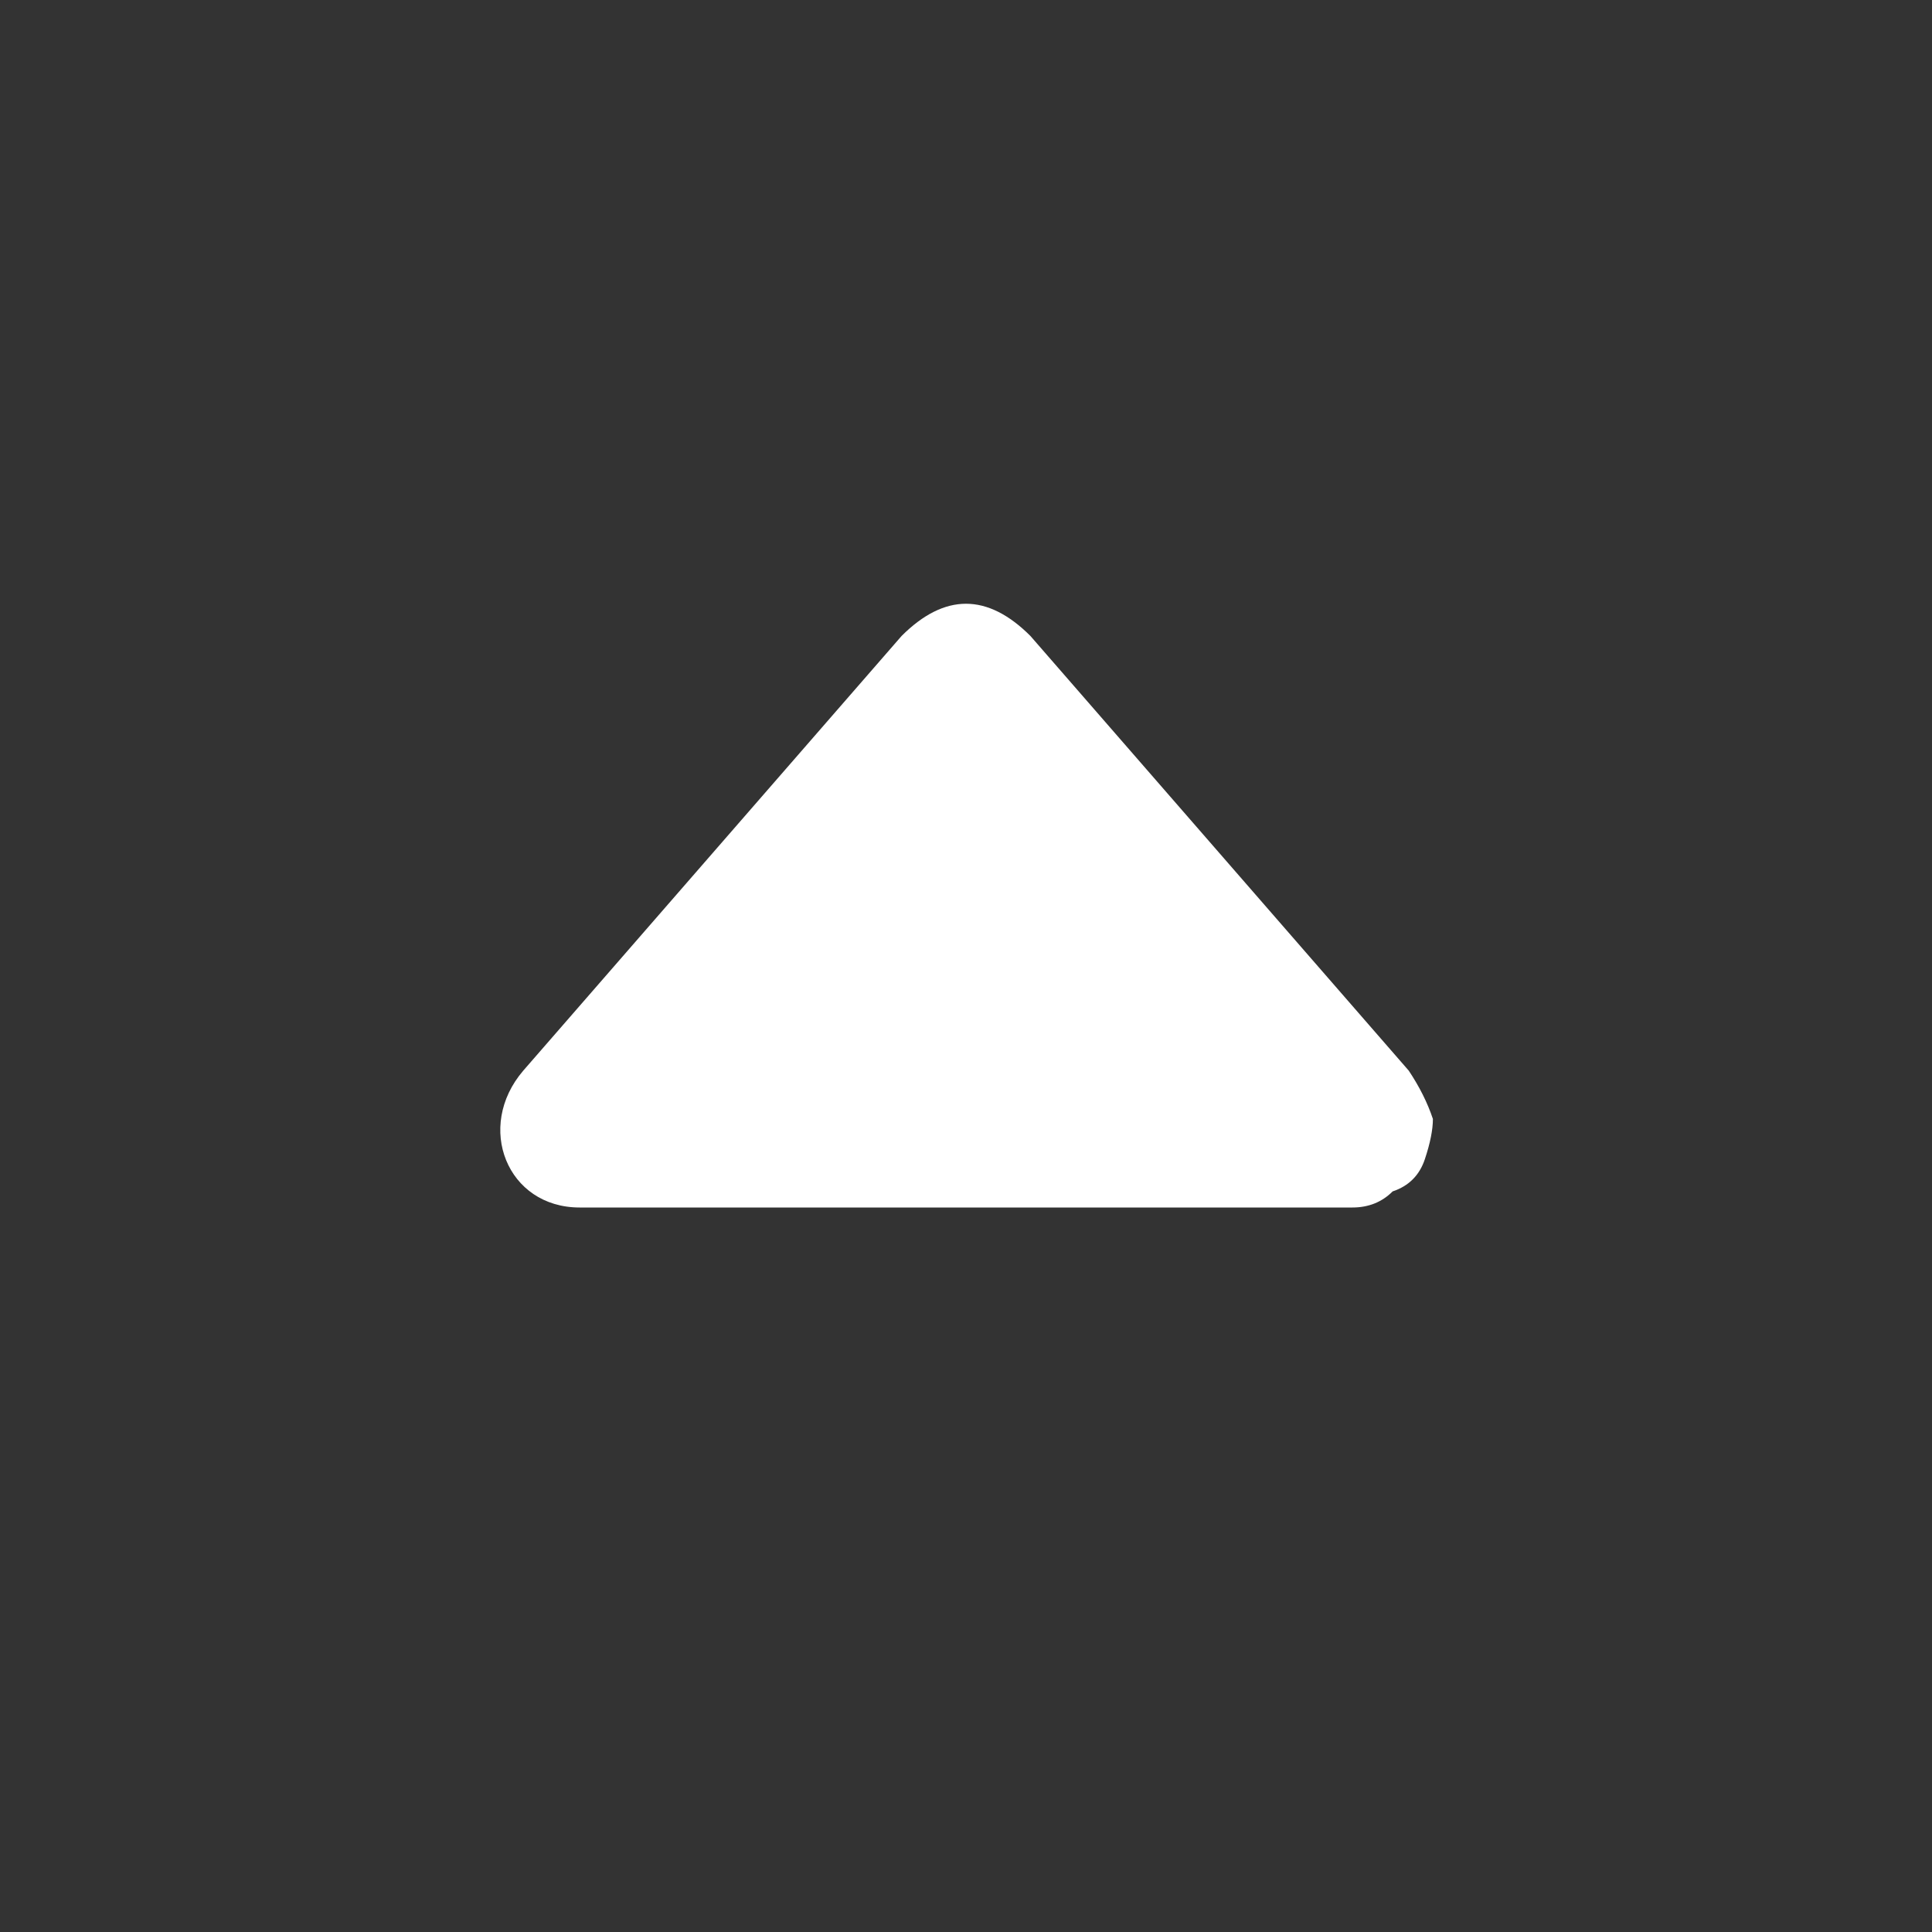 <svg version="1.2" xmlns="http://www.w3.org/2000/svg" viewBox="0 0 24 24" width="28" height="28">
	<rect x="0" y="0" width="24" height="24" fill="#333333" stroke="none"/>
	<title>subir-svg</title>
	<style>
		.s0 { fill: #ffffff } 
	</style>
	<path id="Layer" class="s0" d="m11.2 7.9l-4.7 5.4c-0.6 0.7-0.2 1.7 0.7 1.7h9.6q0.3 0 0.5-0.2 0.3-0.1 0.4-0.4 0.1-0.3 0.1-0.5-0.1-0.3-0.3-0.6l-4.7-5.4q-0.2-0.2-0.4-0.3-0.2-0.1-0.4-0.1-0.2 0-0.4 0.1-0.2 0.1-0.4 0.3z"/>
</svg>